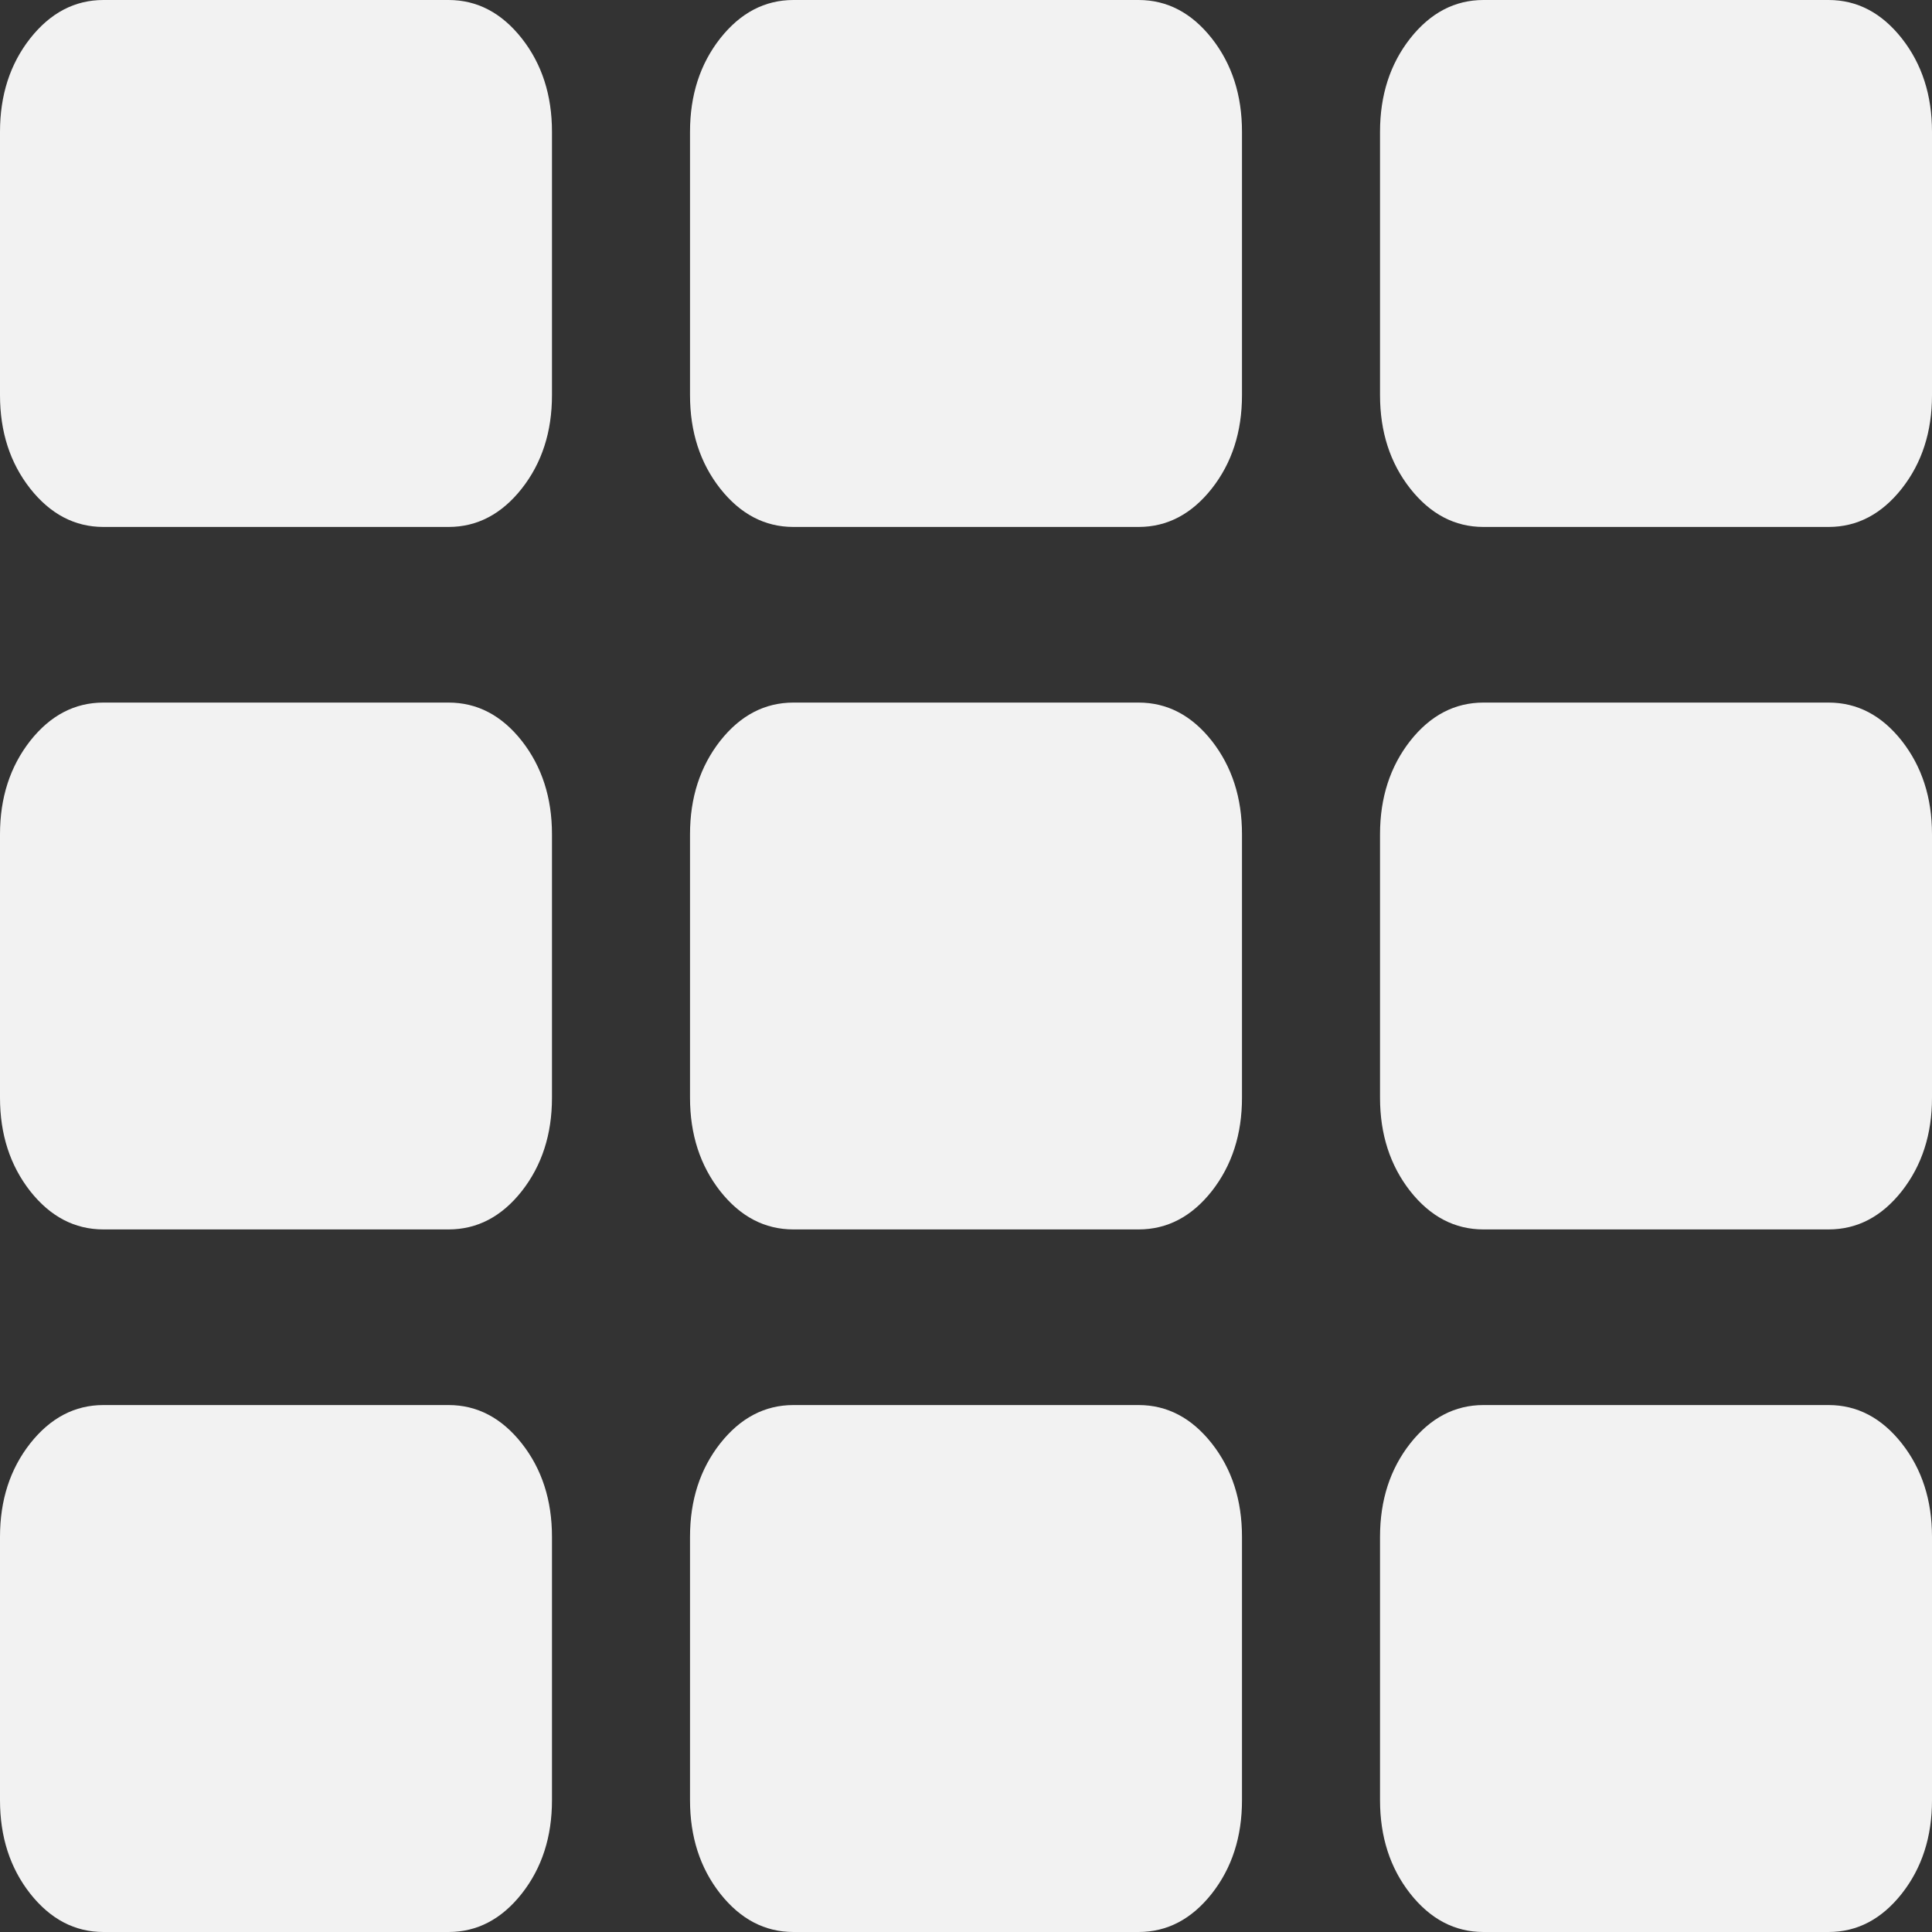 ﻿<?xml version="1.0" encoding="utf-8"?>
<svg version="1.1" xmlns:xlink="http://www.w3.org/1999/xlink" width="20px" height="20px" xmlns="http://www.w3.org/2000/svg">
  <rect width="100%" height="100%" fill="#333333" stroke="none"/>
  <g transform="matrix(1 0 0 1 -1718 -21 )">
    <path d="M 5.402 14.943  C 5.61 15.208  5.714 15.53  5.714 15.909  L 5.714 18.636  C 5.714 19.015  5.61 19.337  5.402 19.602  C 5.193 19.867  4.94 20  4.643 20  L 1.071 20  C 0.774 20  0.521 19.867  0.312 19.602  C 0.104 19.337  0 19.015  0 18.636  L 0 15.909  C 0 15.53  0.104 15.208  0.312 14.943  C 0.521 14.678  0.774 14.545  1.071 14.545  L 4.643 14.545  C 4.94 14.545  5.193 14.678  5.402 14.943  Z M 5.402 7.67  C 5.61 7.936  5.714 8.258  5.714 8.636  L 5.714 11.364  C 5.714 11.742  5.61 12.064  5.402 12.33  C 5.193 12.595  4.94 12.727  4.643 12.727  L 1.071 12.727  C 0.774 12.727  0.521 12.595  0.312 12.33  C 0.104 12.064  0 11.742  0 11.364  L 0 8.636  C 0 8.258  0.104 7.936  0.312 7.67  C 0.521 7.405  0.774 7.273  1.071 7.273  L 4.643 7.273  C 4.94 7.273  5.193 7.405  5.402 7.67  Z M 12.545 14.943  C 12.753 15.208  12.857 15.53  12.857 15.909  L 12.857 18.636  C 12.857 19.015  12.753 19.337  12.545 19.602  C 12.336 19.867  12.083 20  11.786 20  L 8.214 20  C 7.917 20  7.664 19.867  7.455 19.602  C 7.247 19.337  7.143 19.015  7.143 18.636  L 7.143 15.909  C 7.143 15.53  7.247 15.208  7.455 14.943  C 7.664 14.678  7.917 14.545  8.214 14.545  L 11.786 14.545  C 12.083 14.545  12.336 14.678  12.545 14.943  Z M 5.402 0.398  C 5.61 0.663  5.714 0.985  5.714 1.364  L 5.714 4.091  C 5.714 4.47  5.61 4.792  5.402 5.057  C 5.193 5.322  4.94 5.455  4.643 5.455  L 1.071 5.455  C 0.774 5.455  0.521 5.322  0.312 5.057  C 0.104 4.792  0 4.47  0 4.091  L 0 1.364  C 0 0.985  0.104 0.663  0.312 0.398  C 0.521 0.133  0.774 0  1.071 0  L 4.643 0  C 4.94 0  5.193 0.133  5.402 0.398  Z M 12.545 7.67  C 12.753 7.936  12.857 8.258  12.857 8.636  L 12.857 11.364  C 12.857 11.742  12.753 12.064  12.545 12.33  C 12.336 12.595  12.083 12.727  11.786 12.727  L 8.214 12.727  C 7.917 12.727  7.664 12.595  7.455 12.33  C 7.247 12.064  7.143 11.742  7.143 11.364  L 7.143 8.636  C 7.143 8.258  7.247 7.936  7.455 7.67  C 7.664 7.405  7.917 7.273  8.214 7.273  L 11.786 7.273  C 12.083 7.273  12.336 7.405  12.545 7.67  Z M 19.688 14.943  C 19.896 15.208  20 15.53  20 15.909  L 20 18.636  C 20 19.015  19.896 19.337  19.688 19.602  C 19.479 19.867  19.226 20  18.929 20  L 15.357 20  C 15.06 20  14.807 19.867  14.598 19.602  C 14.39 19.337  14.286 19.015  14.286 18.636  L 14.286 15.909  C 14.286 15.53  14.39 15.208  14.598 14.943  C 14.807 14.678  15.06 14.545  15.357 14.545  L 18.929 14.545  C 19.226 14.545  19.479 14.678  19.688 14.943  Z M 12.545 0.398  C 12.753 0.663  12.857 0.985  12.857 1.364  L 12.857 4.091  C 12.857 4.47  12.753 4.792  12.545 5.057  C 12.336 5.322  12.083 5.455  11.786 5.455  L 8.214 5.455  C 7.917 5.455  7.664 5.322  7.455 5.057  C 7.247 4.792  7.143 4.47  7.143 4.091  L 7.143 1.364  C 7.143 0.985  7.247 0.663  7.455 0.398  C 7.664 0.133  7.917 0  8.214 0  L 11.786 0  C 12.083 0  12.336 0.133  12.545 0.398  Z M 19.688 7.67  C 19.896 7.936  20 8.258  20 8.636  L 20 11.364  C 20 11.742  19.896 12.064  19.688 12.33  C 19.479 12.595  19.226 12.727  18.929 12.727  L 15.357 12.727  C 15.06 12.727  14.807 12.595  14.598 12.33  C 14.39 12.064  14.286 11.742  14.286 11.364  L 14.286 8.636  C 14.286 8.258  14.39 7.936  14.598 7.67  C 14.807 7.405  15.06 7.273  15.357 7.273  L 18.929 7.273  C 19.226 7.273  19.479 7.405  19.688 7.67  Z M 19.688 0.398  C 19.896 0.663  20 0.985  20 1.364  L 20 4.091  C 20 4.47  19.896 4.792  19.688 5.057  C 19.479 5.322  19.226 5.455  18.929 5.455  L 15.357 5.455  C 15.06 5.455  14.807 5.322  14.598 5.057  C 14.39 4.792  14.286 4.47  14.286 4.091  L 14.286 1.364  C 14.286 0.985  14.39 0.663  14.598 0.398  C 14.807 0.133  15.06 0  15.357 0  L 18.929 0  C 19.226 0  19.479 0.133  19.688 0.398  Z " fill-rule="nonzero" fill="#f2f2f2" stroke="none" transform="matrix(1 0 0 1 1718 21 )" />
  </g>
</svg>